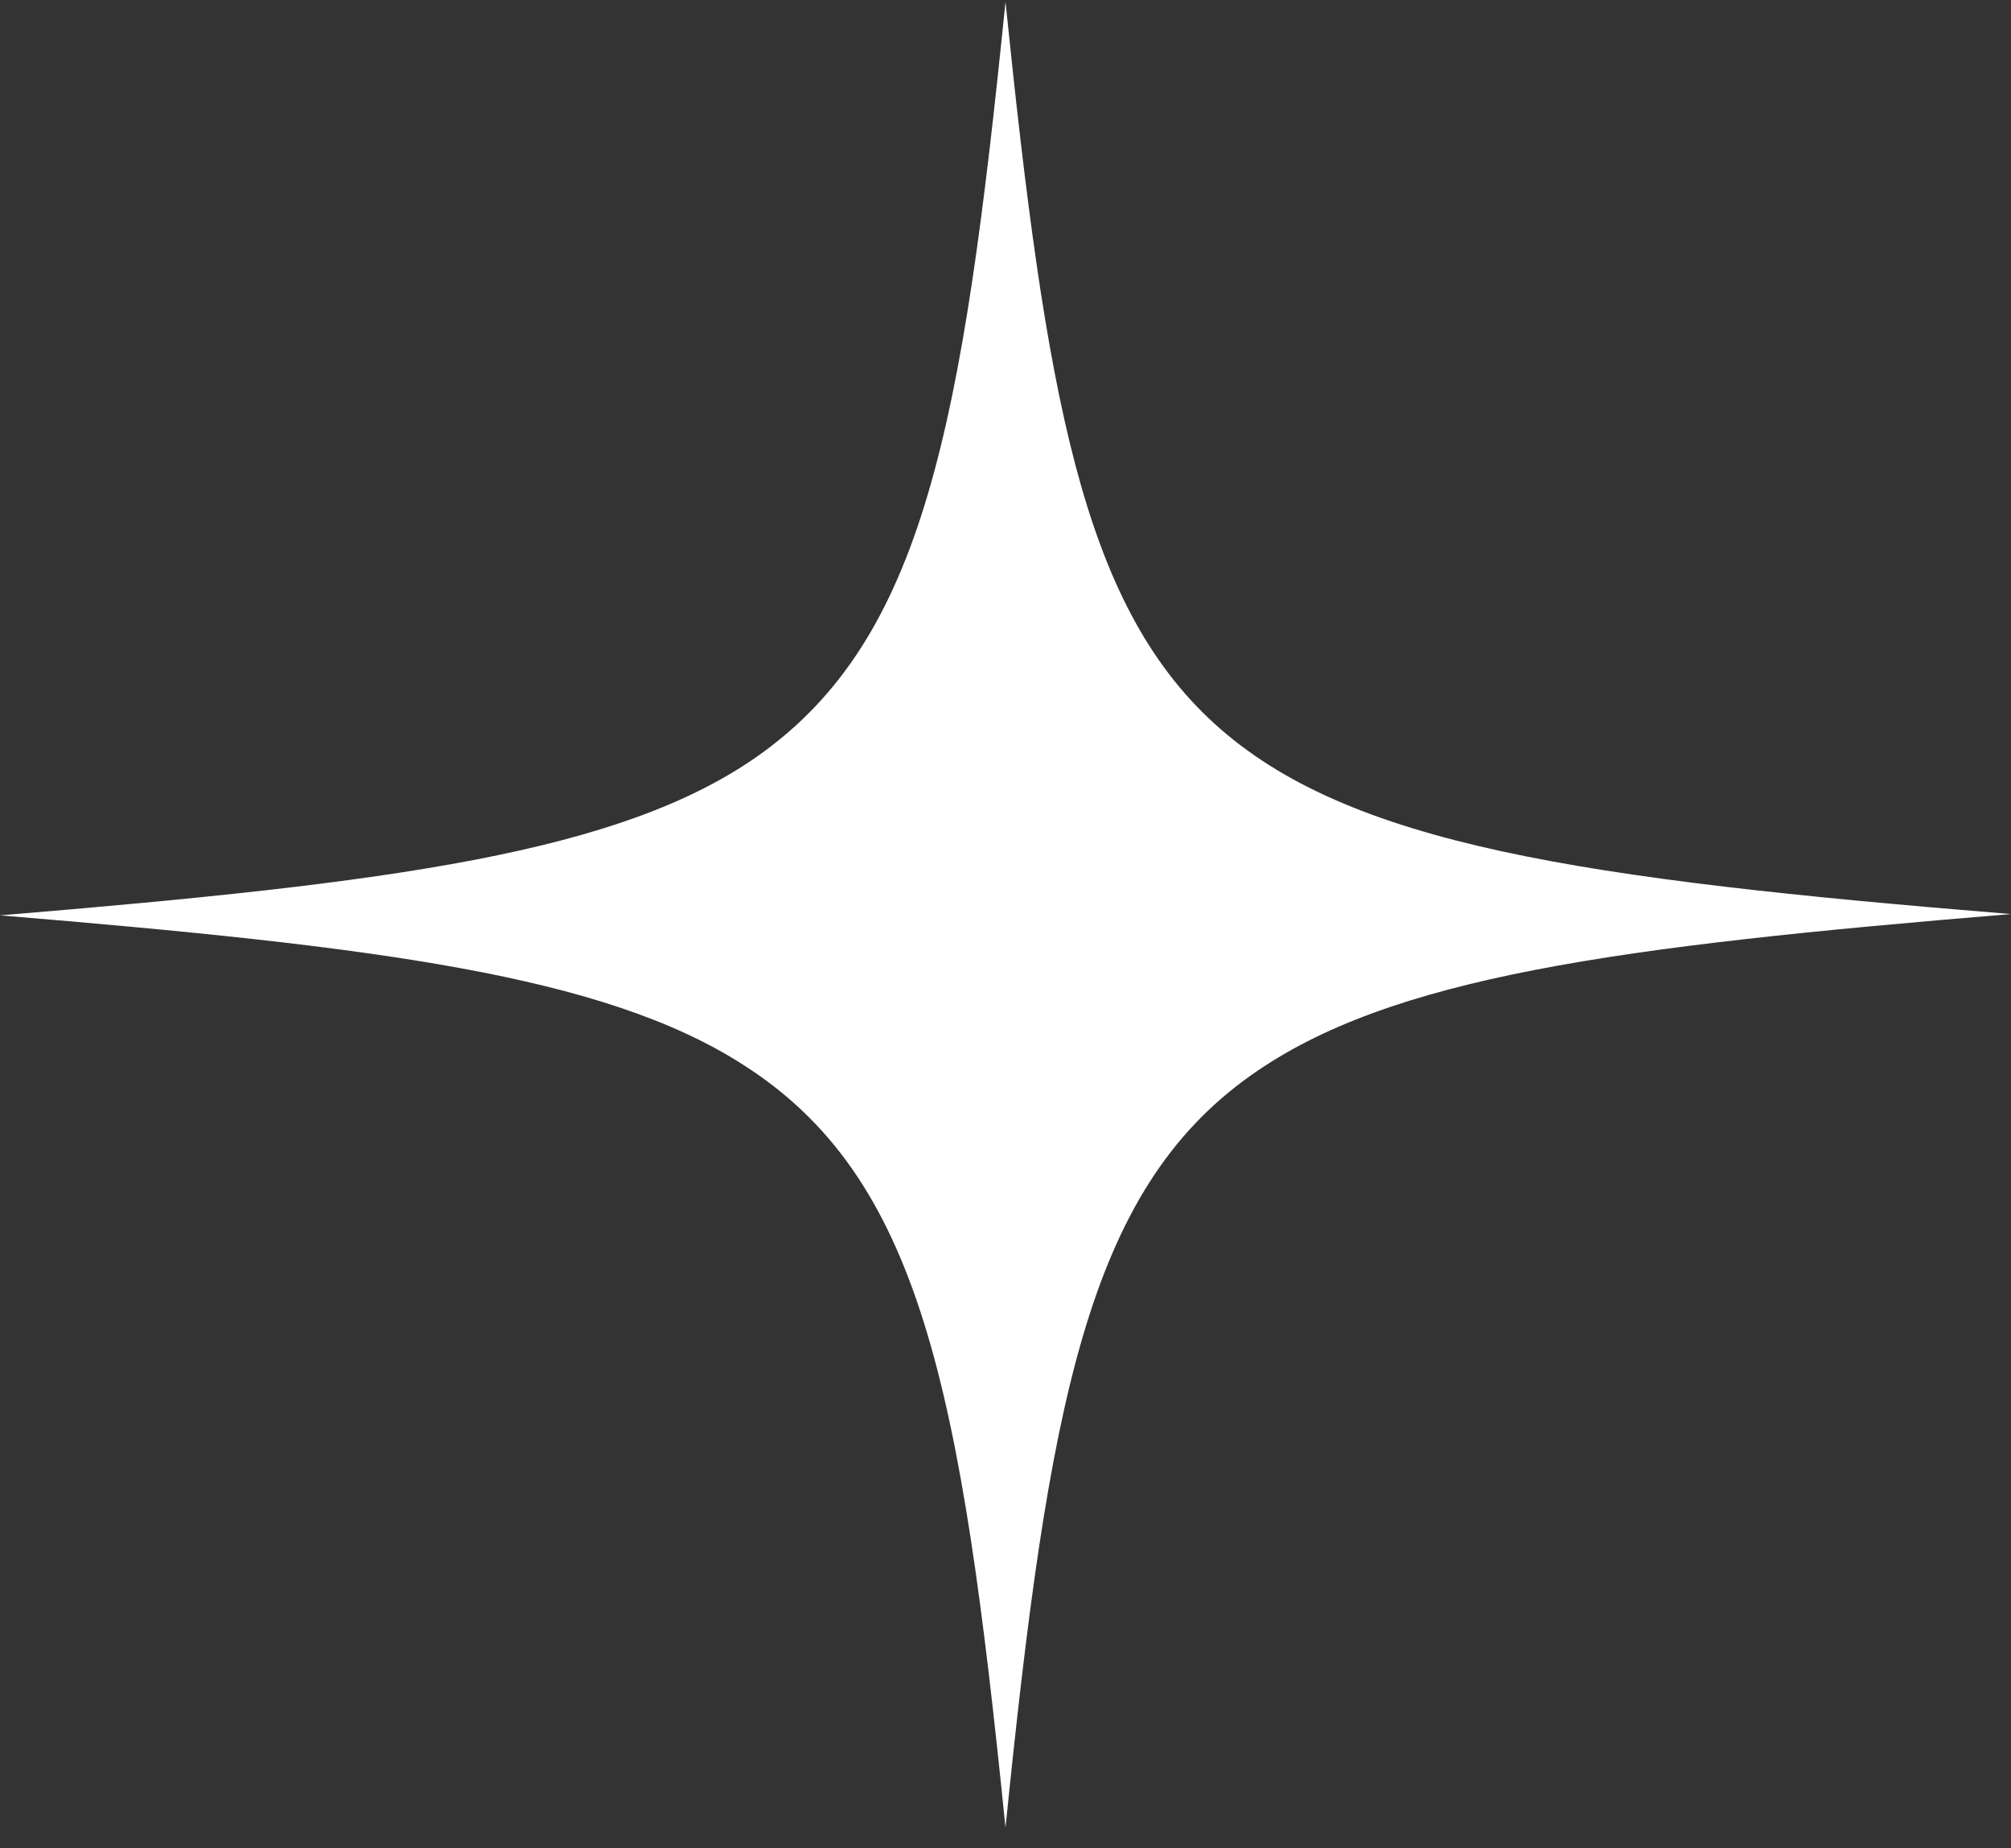 <svg width="74" height="68" viewBox="0 0 74 68" fill="none" xmlns="http://www.w3.org/2000/svg">
<rect x="0" y="0" width="74" height="68" fill="#333333" stroke="none"/>
<path d="M74 33.63C59.485 34.828 51.145 35.929 46.026 39.568C40.009 43.829 38.584 51.634 37 67.243C35.364 51.059 33.886 43.303 27.288 39.137C22.168 35.881 13.882 34.828 0 33.678C14.462 32.481 22.855 31.38 27.922 27.789C33.991 23.48 35.416 15.723 37 0.065C38.478 14.478 39.797 22.187 44.706 26.64C49.615 31.093 58.166 32.338 74 33.63Z" fill="white"/>
</svg>

